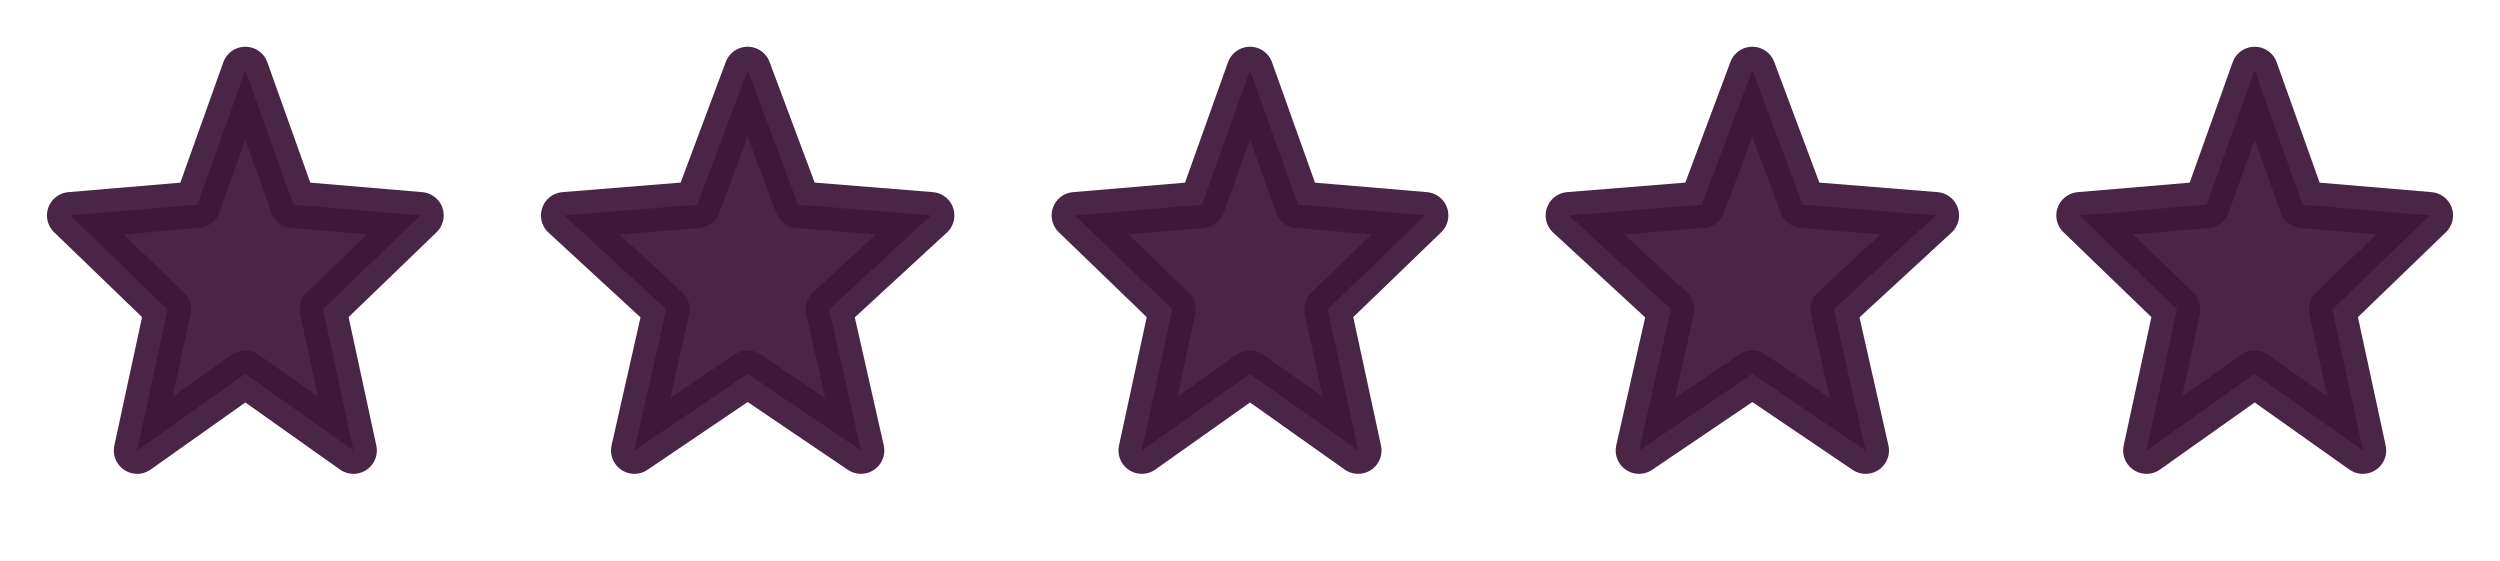 <svg width="107" height="24" viewBox="0 0 107 24" fill="none" xmlns="http://www.w3.org/2000/svg">
<path d="M10.5 3L12.556 8.76L17.99 9.22L13.825 13.24L15.129 19.28L10.5 16L5.871 19.28L7.175 13.24L3.01 9.22L8.444 8.76L10.5 3Z" fill="#3C1738" fill-opacity="0.93" stroke="#3C1738" stroke-opacity="0.93" stroke-width="2" stroke-linecap="round" stroke-linejoin="round"/>
<path d="M32 3L34.154 8.76L39.847 9.22L35.483 13.24L36.849 19.28L32 16L27.151 19.28L28.517 13.24L24.153 9.22L29.846 8.76L32 3Z" fill="#3C1738" fill-opacity="0.93" stroke="#3C1738" stroke-opacity="0.93" stroke-width="2" stroke-linecap="round" stroke-linejoin="round"/>
<path d="M53.5 3L55.556 8.76L60.99 9.22L56.825 13.24L58.129 19.28L53.5 16L48.871 19.28L50.175 13.24L46.01 9.22L51.444 8.76L53.5 3Z" fill="#3C1738" fill-opacity="0.93" stroke="#3C1738" stroke-opacity="0.93" stroke-width="2" stroke-linecap="round" stroke-linejoin="round"/>
<path d="M75 3L77.154 8.76L82.847 9.22L78.483 13.24L79.849 19.28L75 16L70.151 19.28L71.517 13.24L67.153 9.22L72.846 8.76L75 3Z" fill="#3C1738" fill-opacity="0.93" stroke="#3C1738" stroke-opacity="0.93" stroke-width="2" stroke-linecap="round" stroke-linejoin="round"/>
<path d="M96.5 3L98.556 8.76L103.99 9.22L99.825 13.24L101.129 19.28L96.5 16L91.871 19.28L93.175 13.24L89.01 9.22L94.444 8.76L96.5 3Z" fill="#3C1738" fill-opacity="0.93" stroke="#3C1738" stroke-opacity="0.93" stroke-width="2" stroke-linecap="round" stroke-linejoin="round"/>
</svg>
